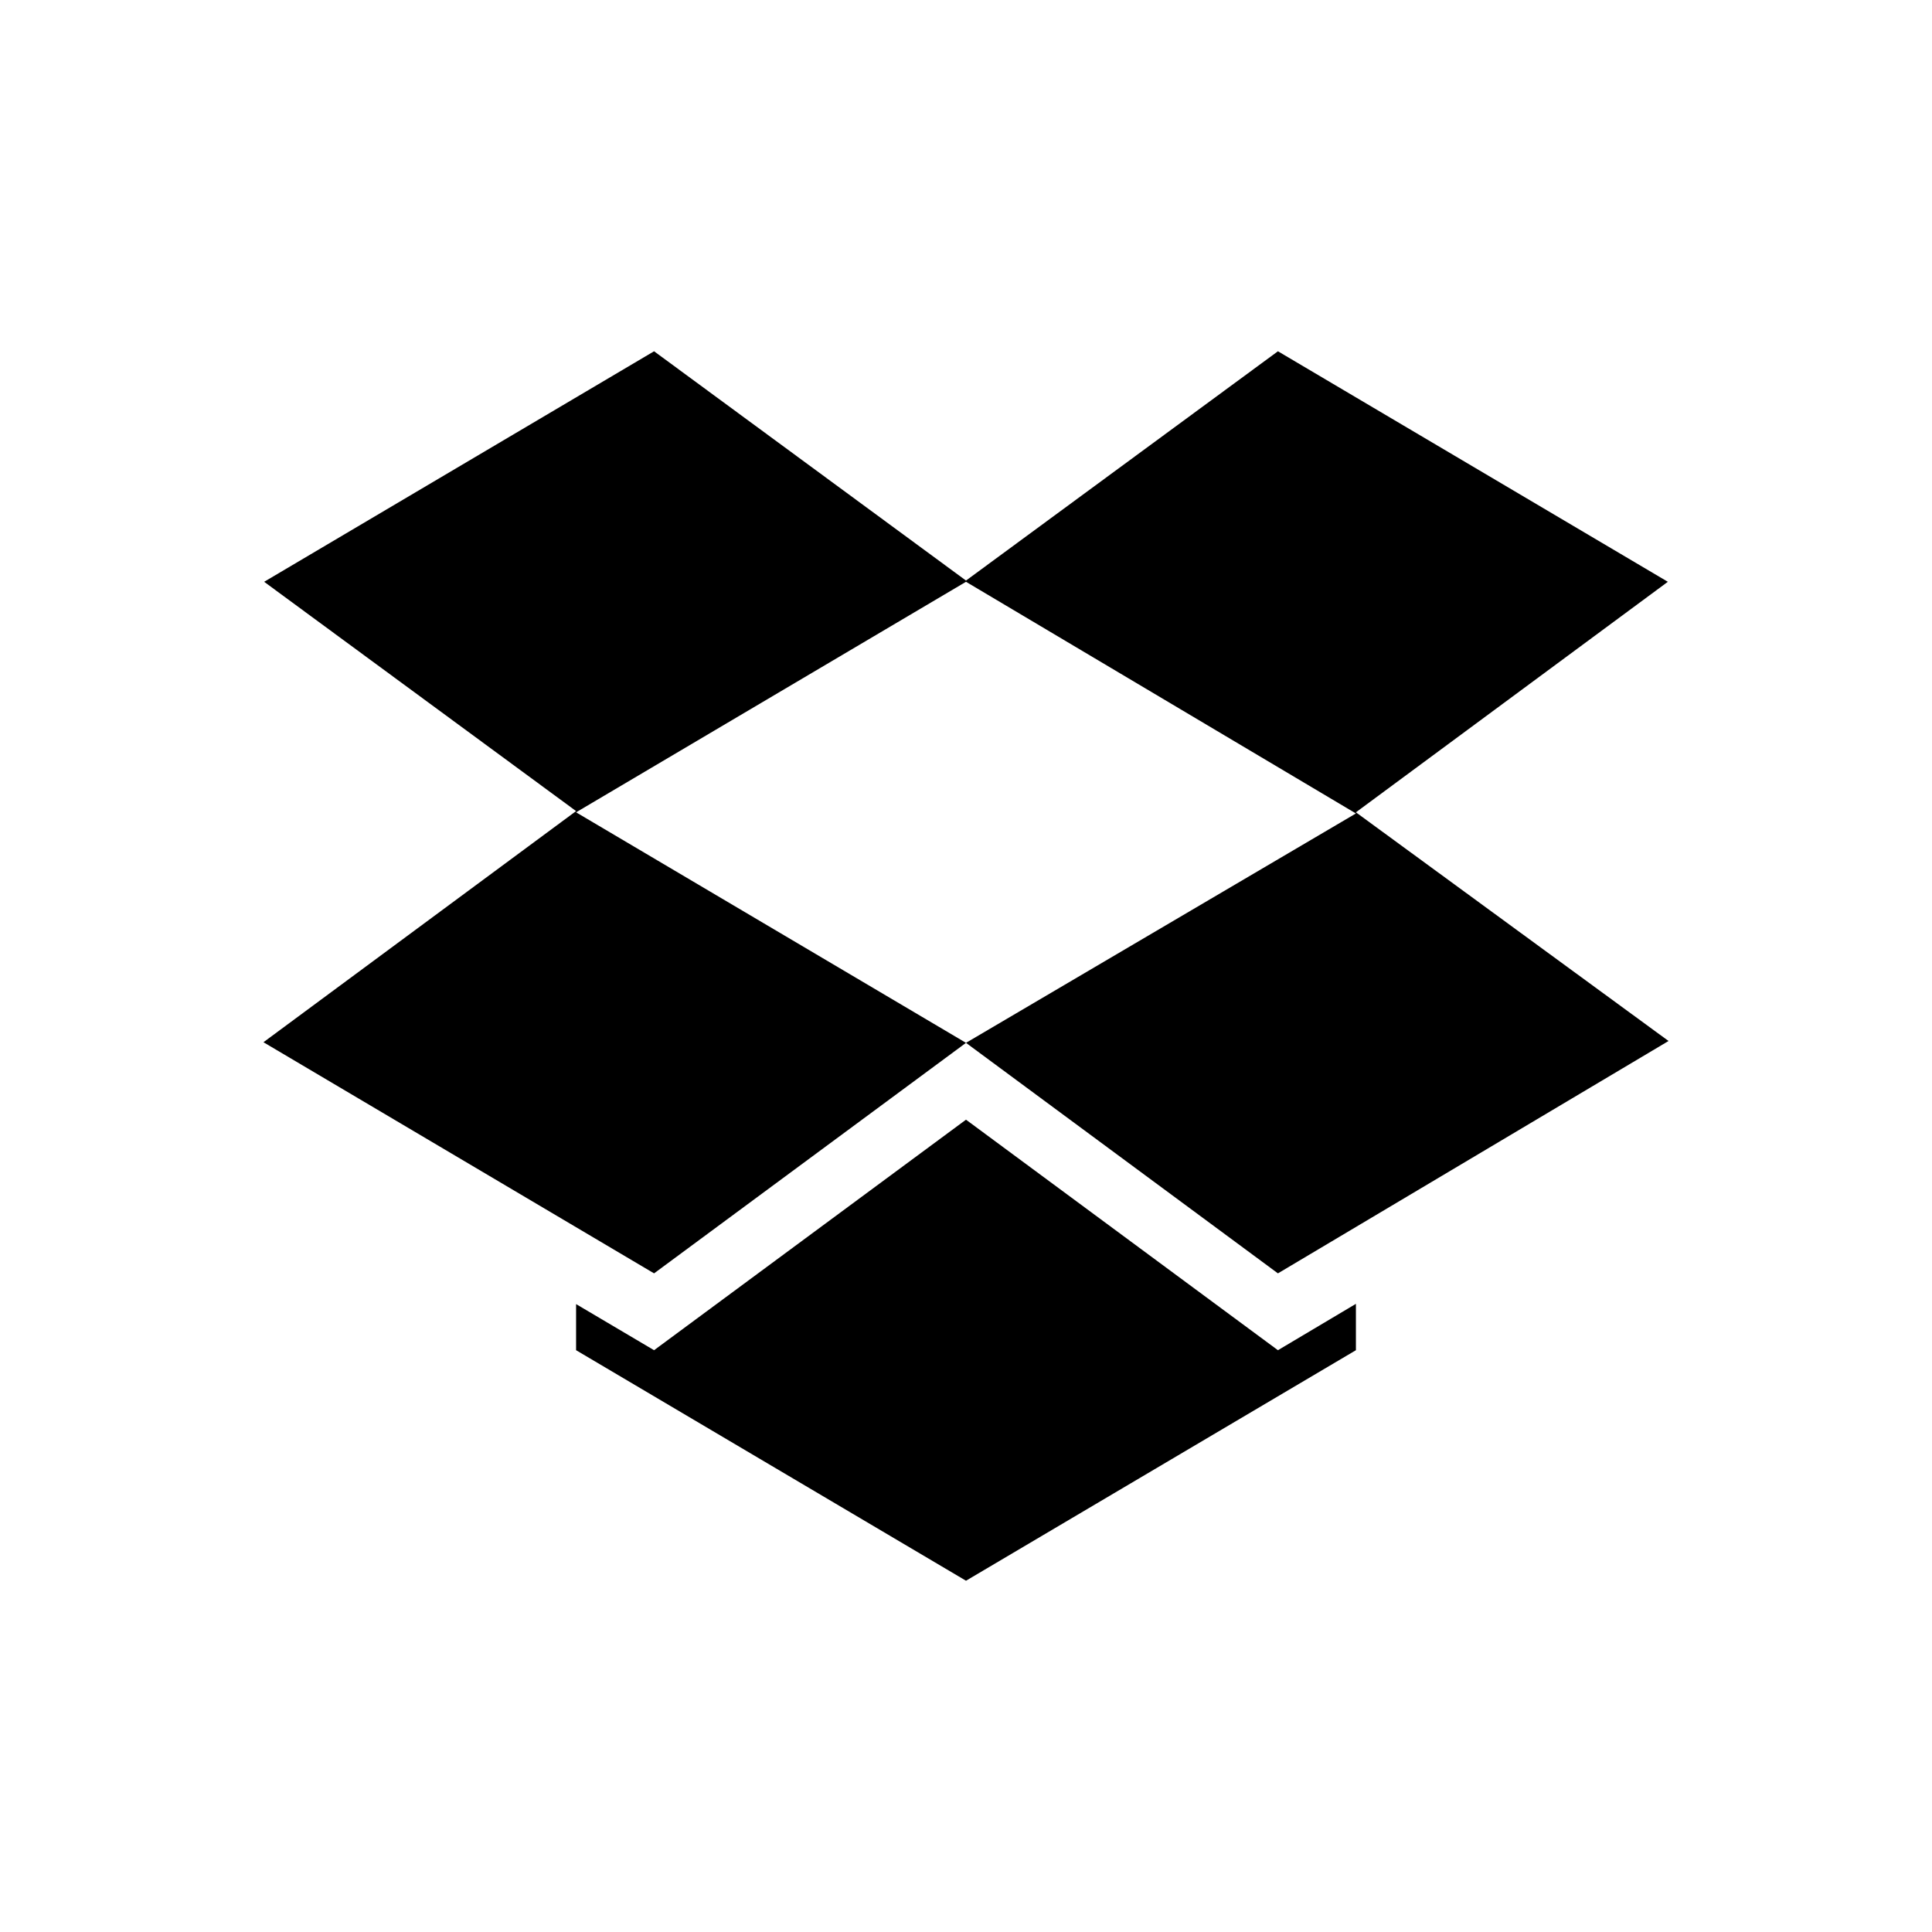 <?xml version="1.0" encoding="UTF-8" standalone="no"?>
<svg
   xmlns:dc="http://purl.org/dc/elements/1.1/"
   xmlns:cc="http://creativecommons.org/ns#"
   xmlns:rdf="http://www.w3.org/1999/02/22-rdf-syntax-ns#"
   xmlns:svg="http://www.w3.org/2000/svg"
   xmlns="http://www.w3.org/2000/svg"
   xmlns:sodipodi="http://sodipodi.sourceforge.net/DTD/sodipodi-0.dtd"
   xmlns:inkscape="http://www.inkscape.org/namespaces/inkscape"
   height="22"
   viewBox="0 0 22 22"
   width="22"
   version="1.1"
   id="svg4"
   sodipodi:docname="dropboxstatus-idle-symbolic.svg"
   inkscape:version="0.92.3 (2405546, 2018-03-11)">
  <defs
     id="defs8" />
  <sodipodi:namedview
     pagecolor="#ffffff"
     bordercolor="#666666"
     borderopacity="1"
     objecttolerance="10"
     gridtolerance="10"
     guidetolerance="10"
     inkscape:pageopacity="0"
     inkscape:pageshadow="2"
     inkscape:window-width="1920"
     inkscape:window-height="1017"
     id="namedview6"
     showgrid="false"
     inkscape:zoom="10.727273"
     inkscape:cx="-3.4957624"
     inkscape:cy="11"
     inkscape:window-x="0"
     inkscape:window-y="30"
     inkscape:window-maximized="1"
     inkscape:current-layer="svg4" />
  <path
     d="m 7.448,4 -4.44,2.625 3.552,2.611 L 3,11.868 7.448,14.5 11,11.875 6.56,9.25 11,6.625 15.44,9.263 11,11.875 14.552,14.5 19,11.854 15.44,9.25 l 3.552,-2.625 -4.44,-2.625 L 11,6.611 Z M 11,12.75 7.448,15.375 6.56,14.85 v 0.525 L 11,18 15.44,15.375 v -0.528 l -0.888,0.528 z"
     id="path2"
     style="color:#000000;fill:#000000;stroke-width:0.881"
     inkscape:connector-curvature="0" />
</svg>
